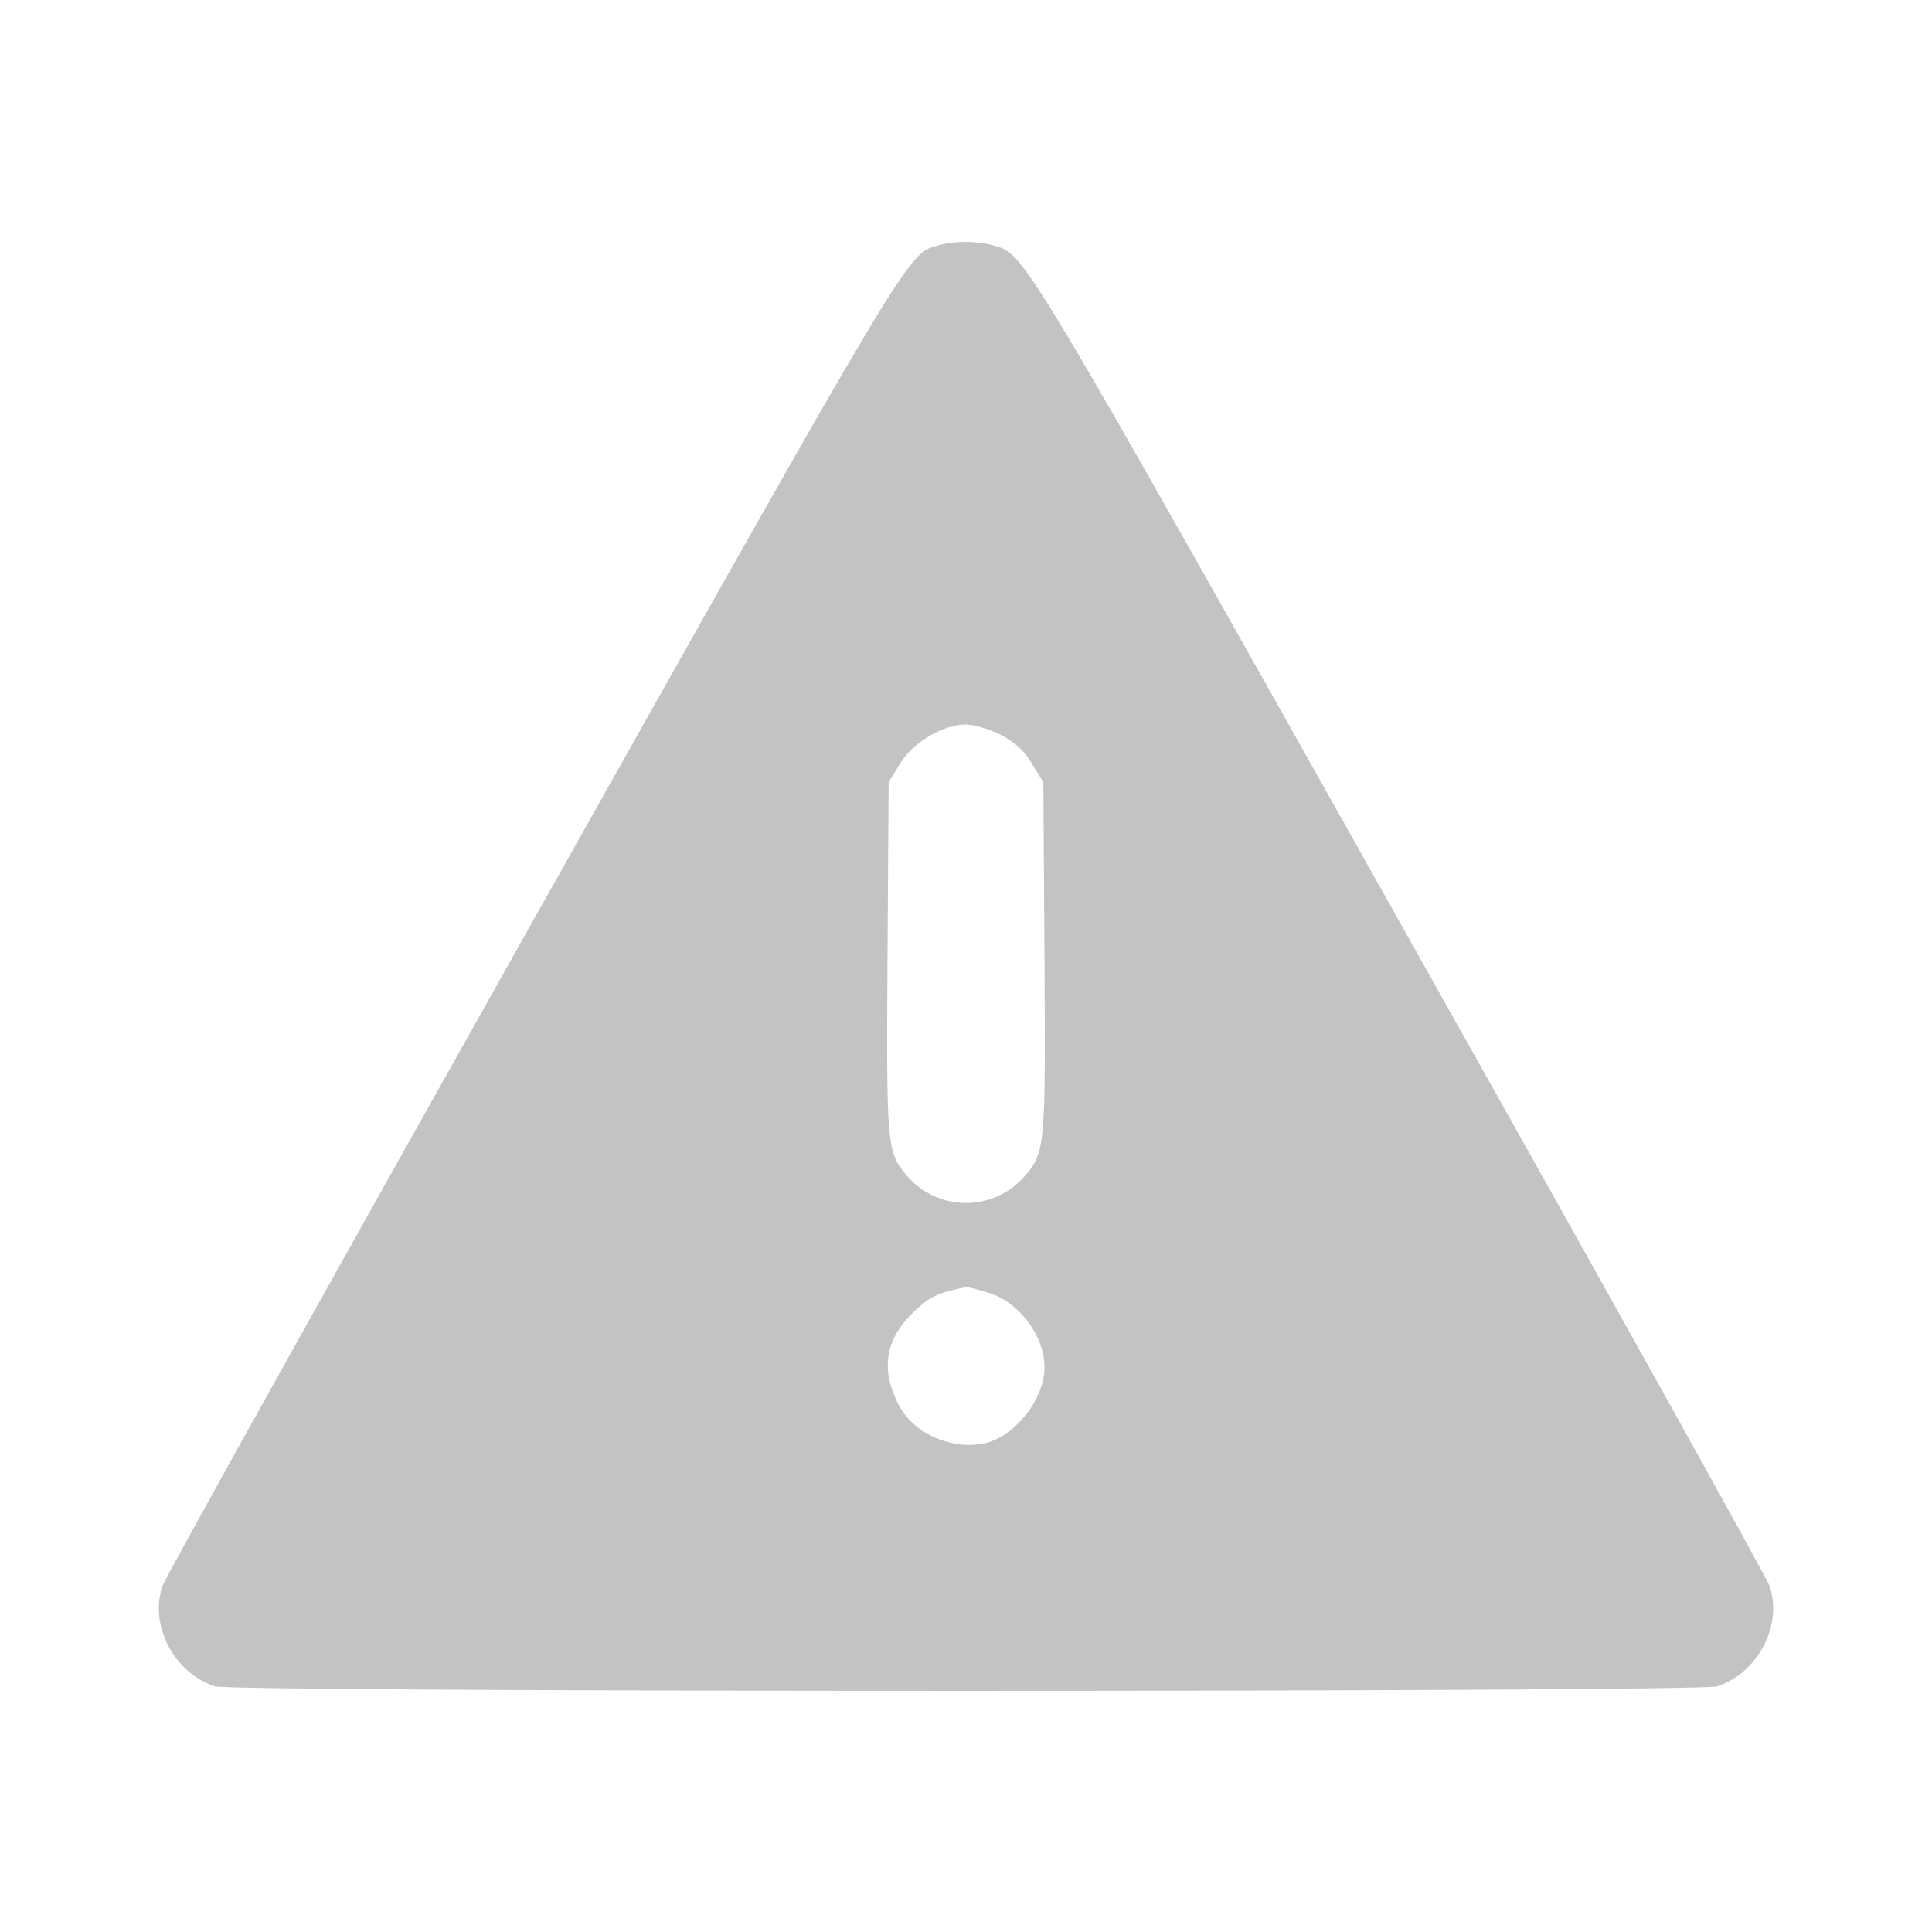 <svg version="1.0" xmlns="http://www.w3.org/2000/svg"
 width="18px" height="18px" viewBox="0 0 512 512"
 preserveAspectRatio="xMidYMid meet">
<g transform="translate(0,512) scale(0.1,-0.1)"
fill="rgb(195, 195, 195)" stroke="none">
<path d="M2484 4469 c-80 -23 -66 -1 -1077 -1799 -530 -943 -970 -1732 -977
-1754 -34 -104 31 -229 139 -265 49 -16 3933 -16 3982 0 108 36 173 161 139
265 -7 22 -447 811 -977 1754 -1019 1814 -997 1776 -1082 1800 -43 12 -104 12
-147 -1z m167 -1296 c40 -21 61 -40 84 -77 l30 -49 3 -461 c3 -498 2 -518 -49
-579 -83 -100 -235 -100 -318 0 -51 61 -52 81 -49 579 l3 461 30 49 c35 57
114 104 175 104 20 0 61 -12 91 -27z m-34 -1478 c92 -27 164 -134 149 -223
-13 -81 -88 -164 -161 -178 -88 -16 -186 29 -224 104 -48 94 -35 172 39 244
44 42 66 53 141 67 3 1 28 -6 56 -14z"/>
</g>
</svg>
